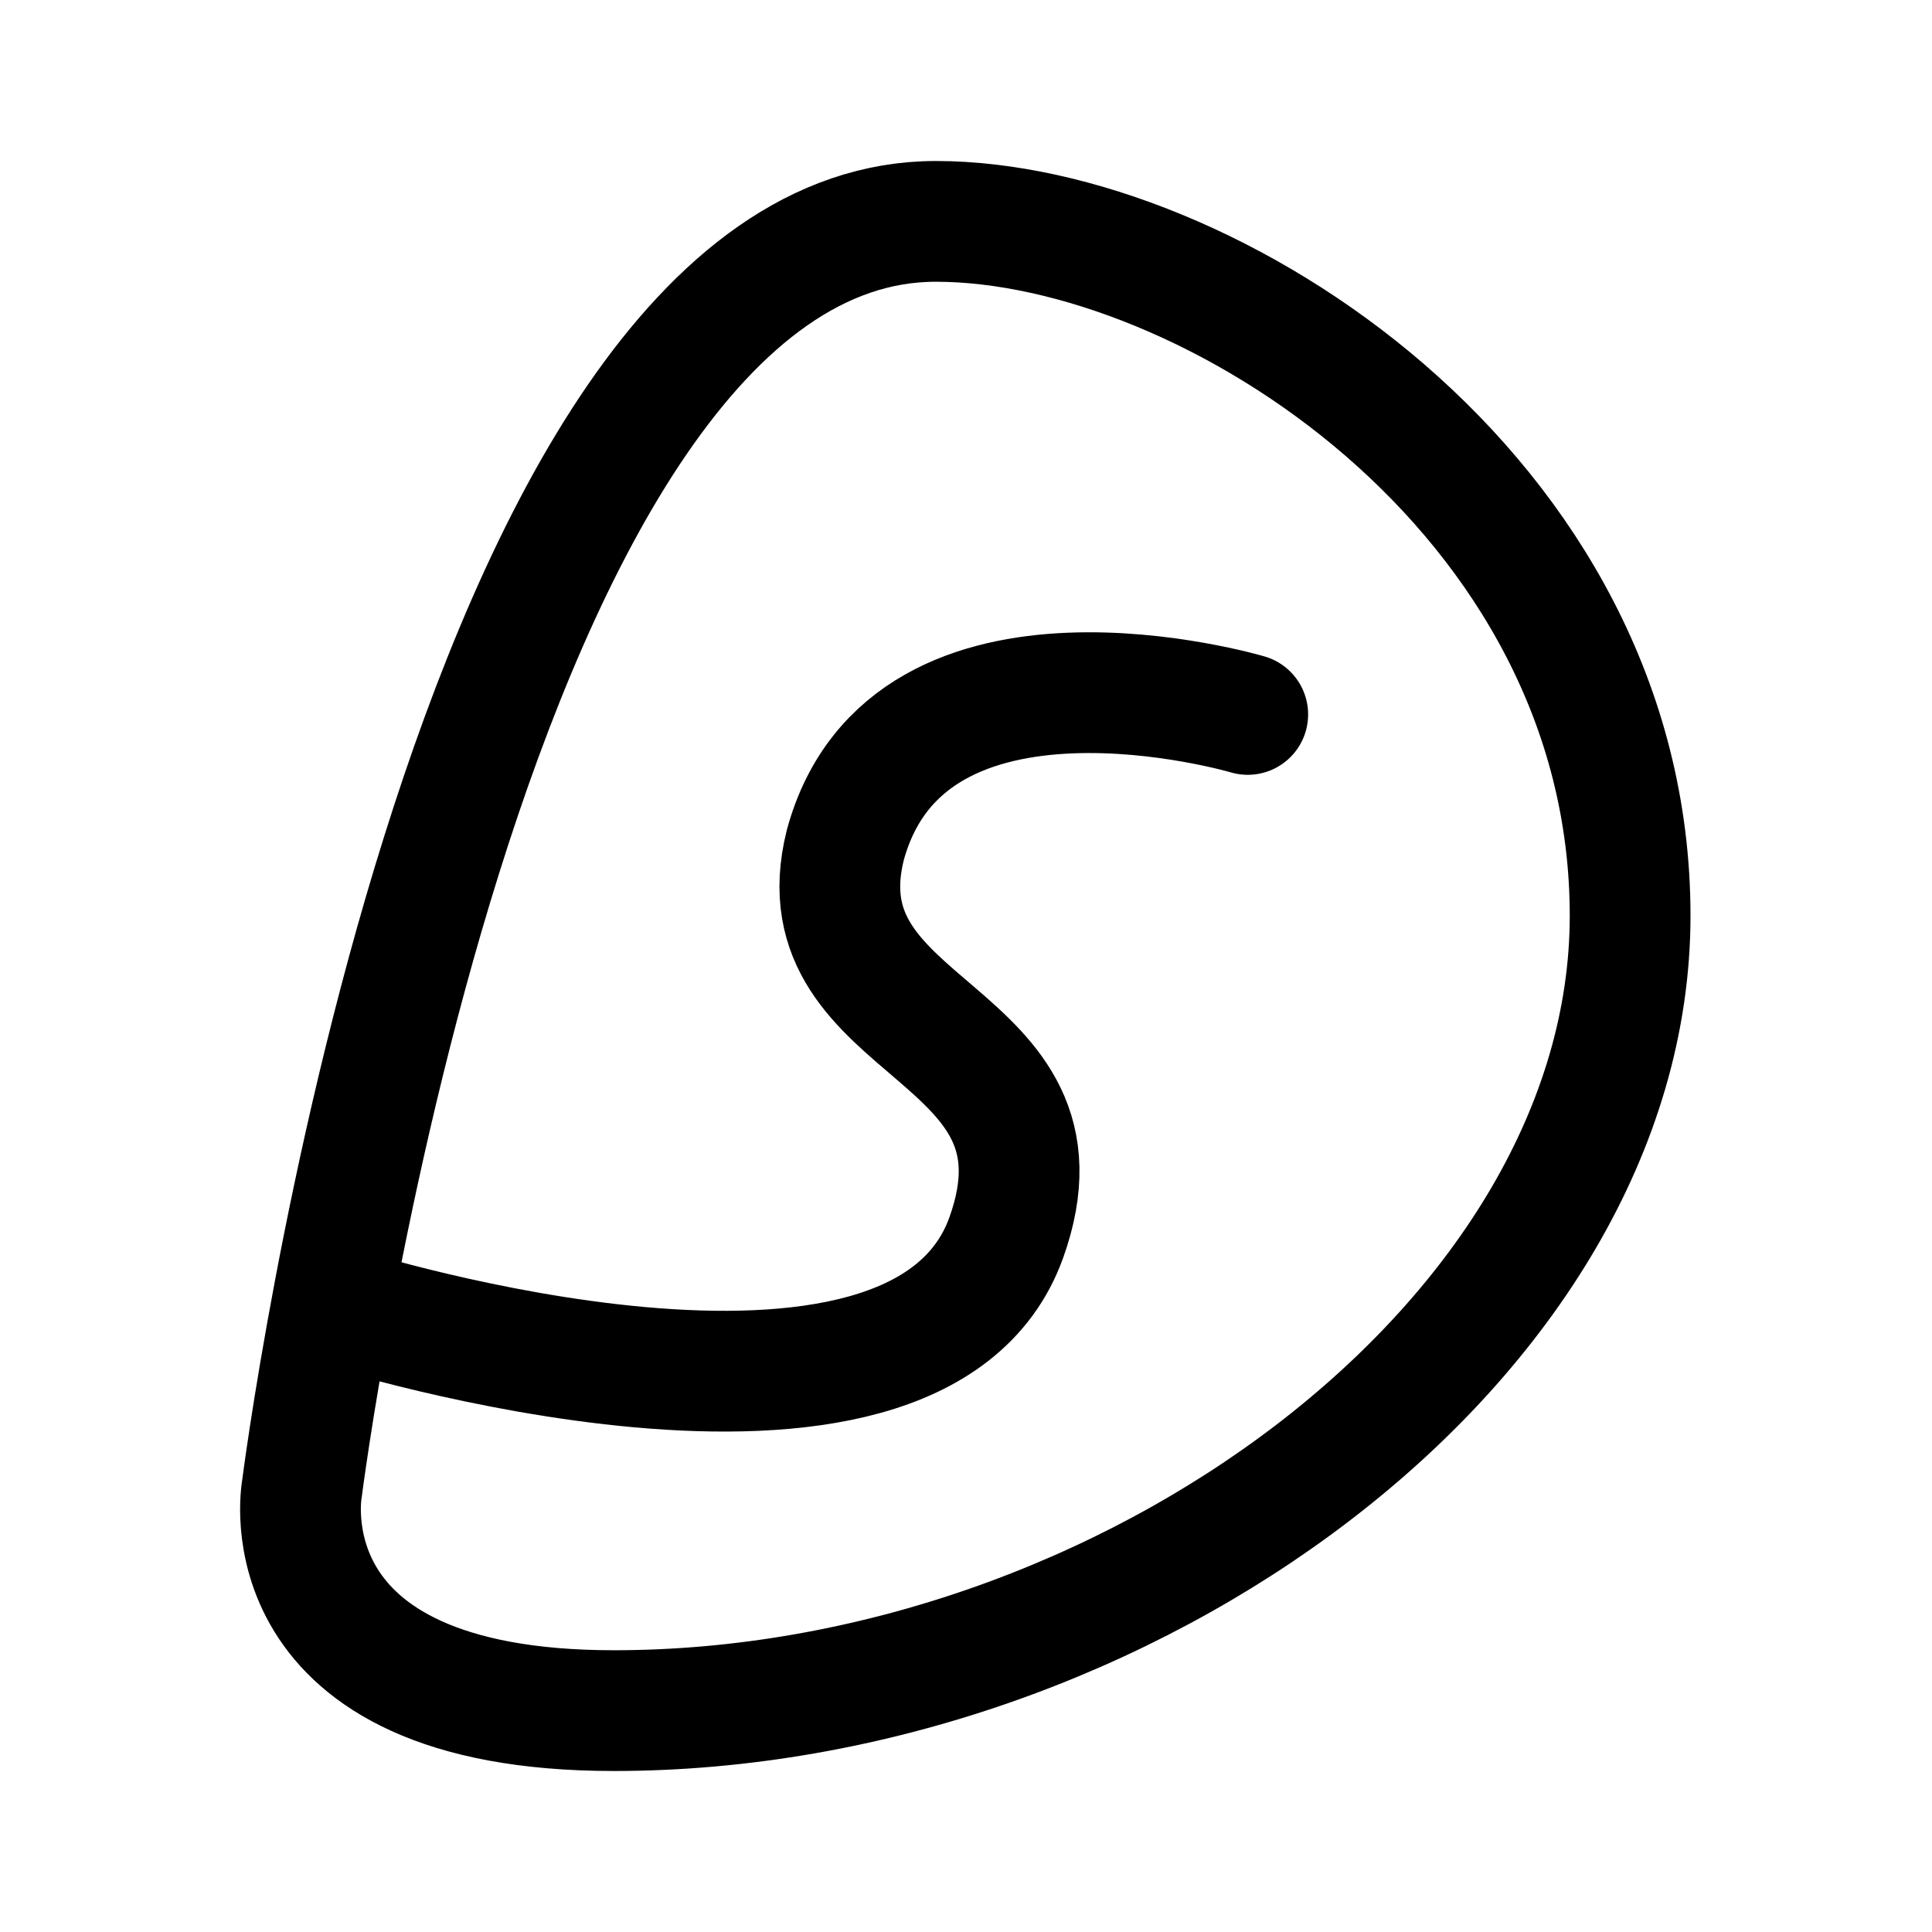<svg xmlns="http://www.w3.org/2000/svg" width="192" height="192" fill="none"><path stroke="#000" stroke-linecap="round" stroke-linejoin="round" stroke-width="12" d="M93 22c27 0 69 27 69 69s-50 79-101 79c-35 0-31-22-31-22S46 22 93 22"/><path stroke="#000" stroke-linecap="round" stroke-linejoin="round" stroke-width="12" d="M34 129.999s56.988 18 66-7c7.51-21-20.737-20-16-39 6.235-23 40-13 40-13"/></svg>